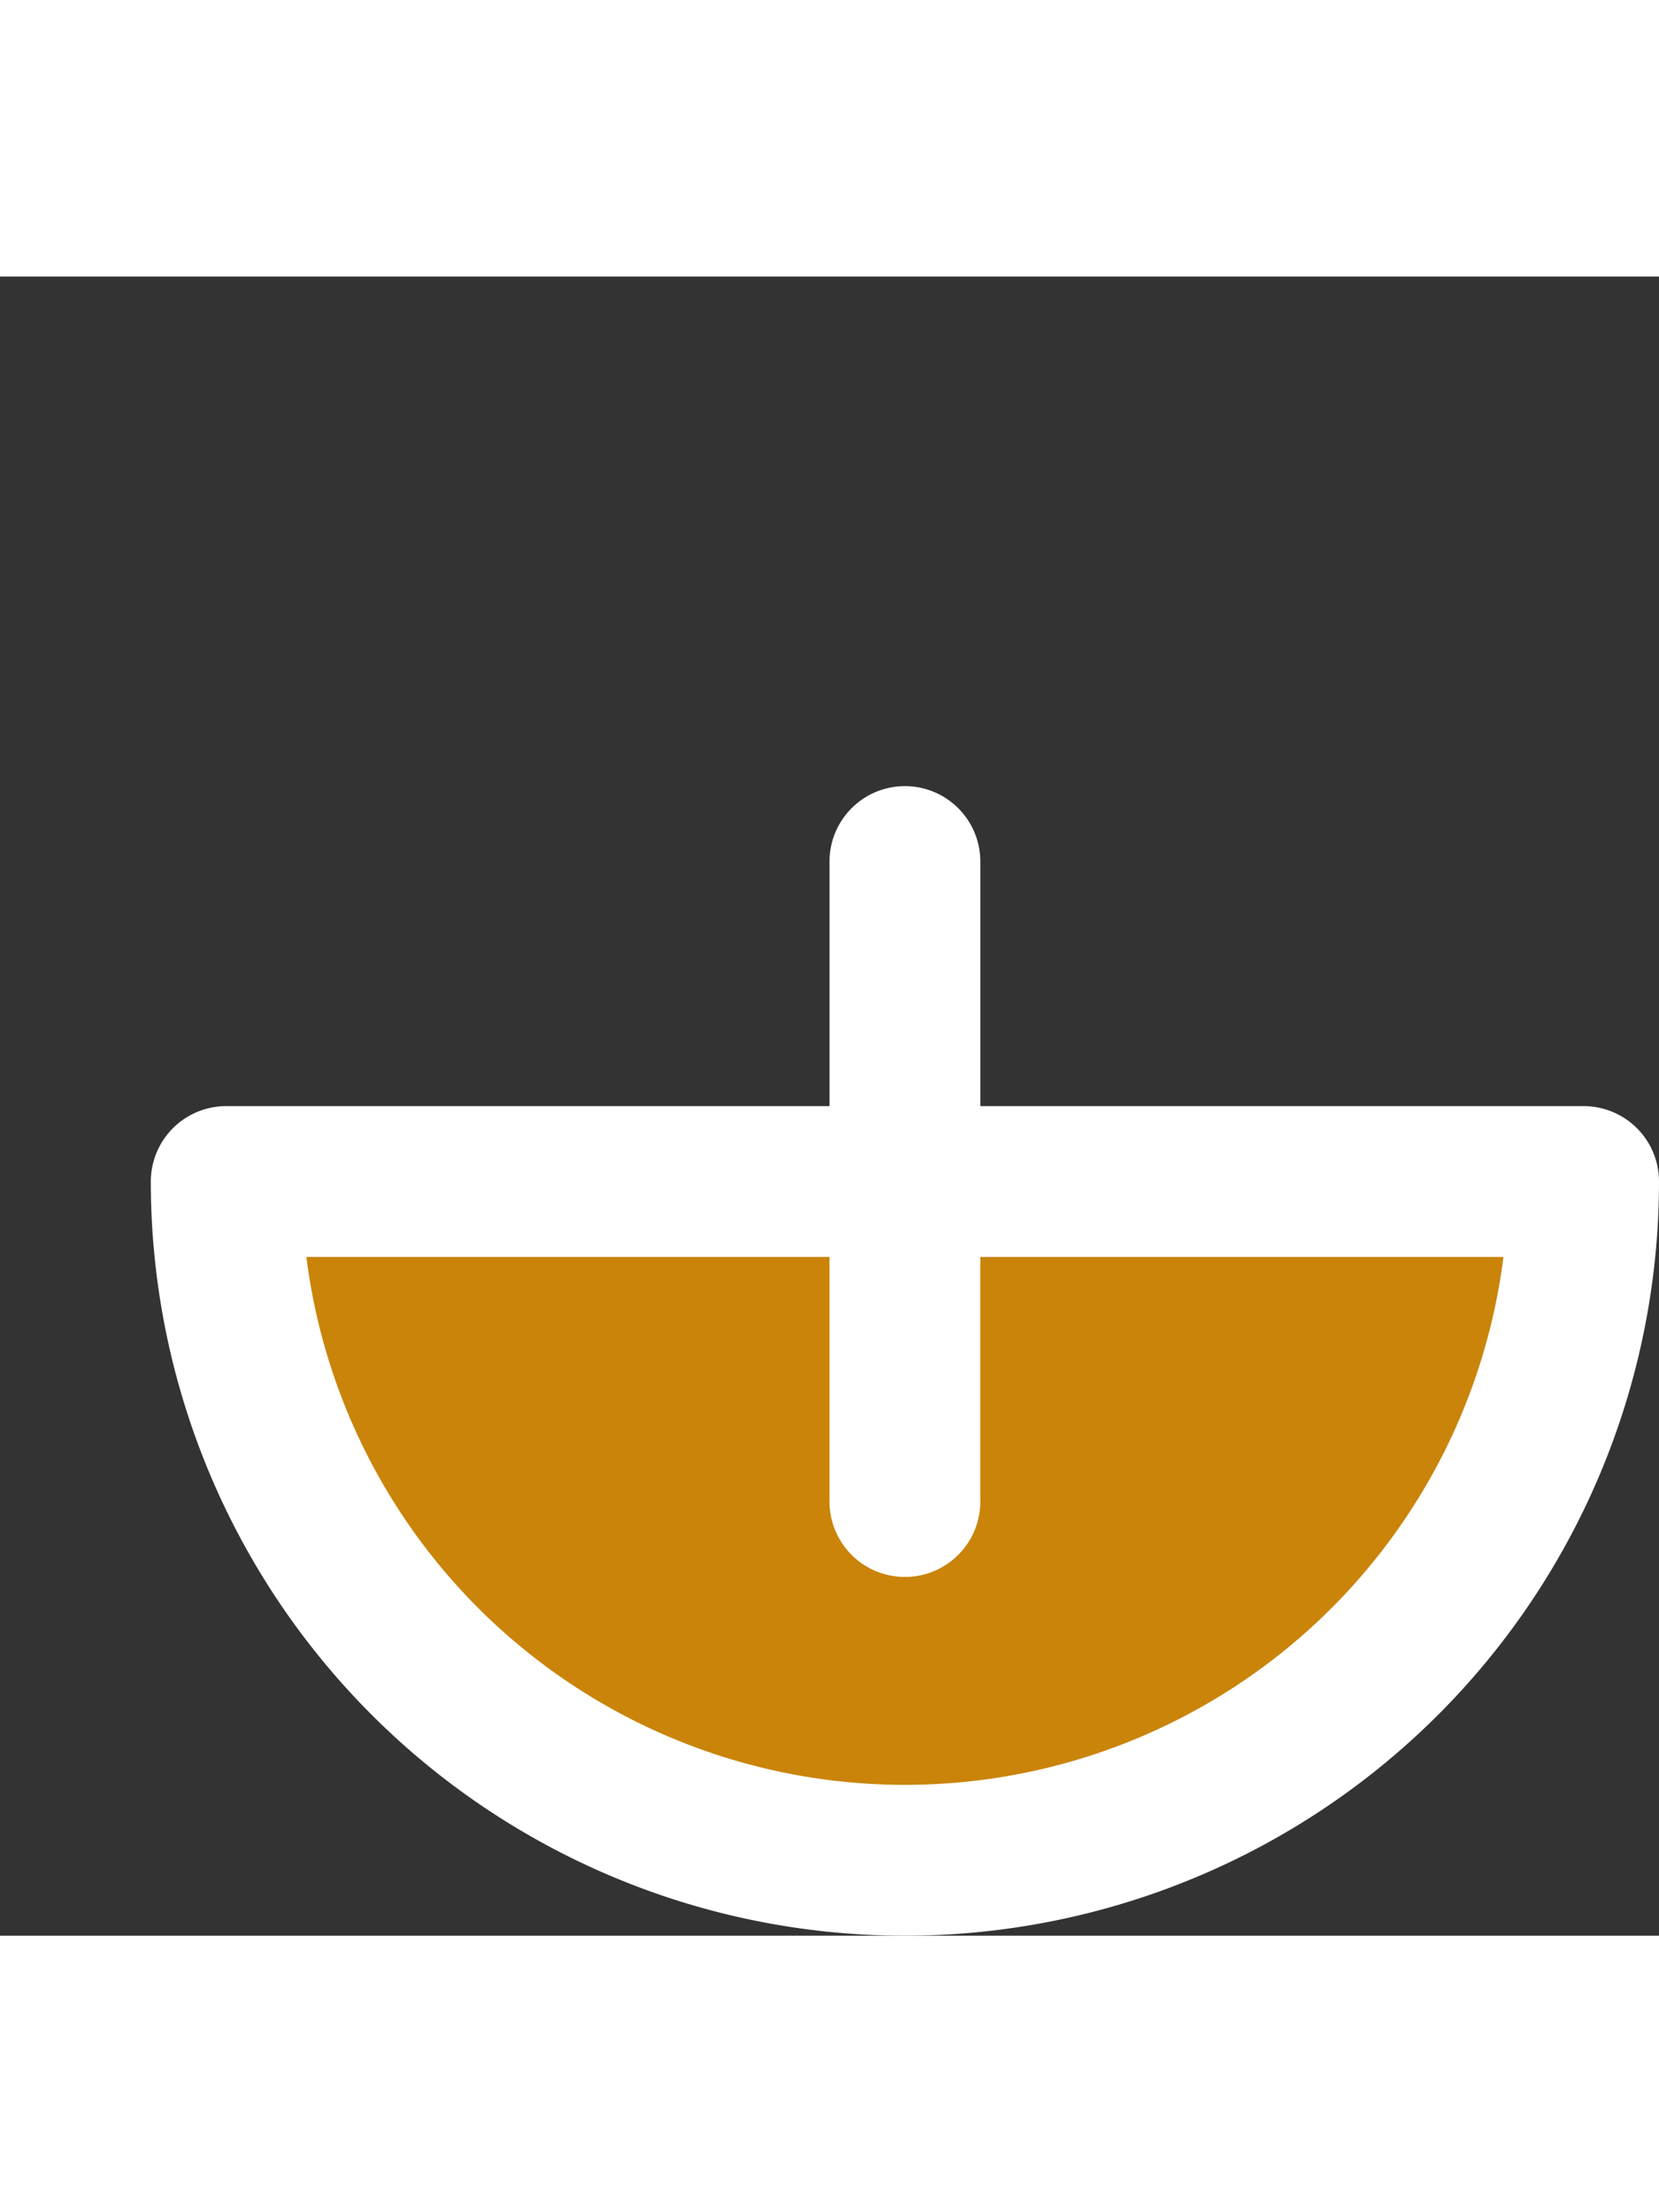  <svg class="w-6 h-6 text-gray-800 dark:text-white" 
 aria-hidden="true" xmlns="http://www.w3.org/2000/svg" width="75" height="100" fill="#ca840a                                                                  " viewBox="0 0 22 22">
            <rect x="0" y="0" width="22" height="22" fill="#333333" stroke="none"/>
            <path stroke="white" stroke-linecap="round" 
            stroke-linejoin="round" stroke-width="2" 
            d="M12 7.757v8.486M7.757 12h8.486M21 12a9 9 0 1 1-18 0 9 9 2 3 1 18 0Z"/>
</svg>